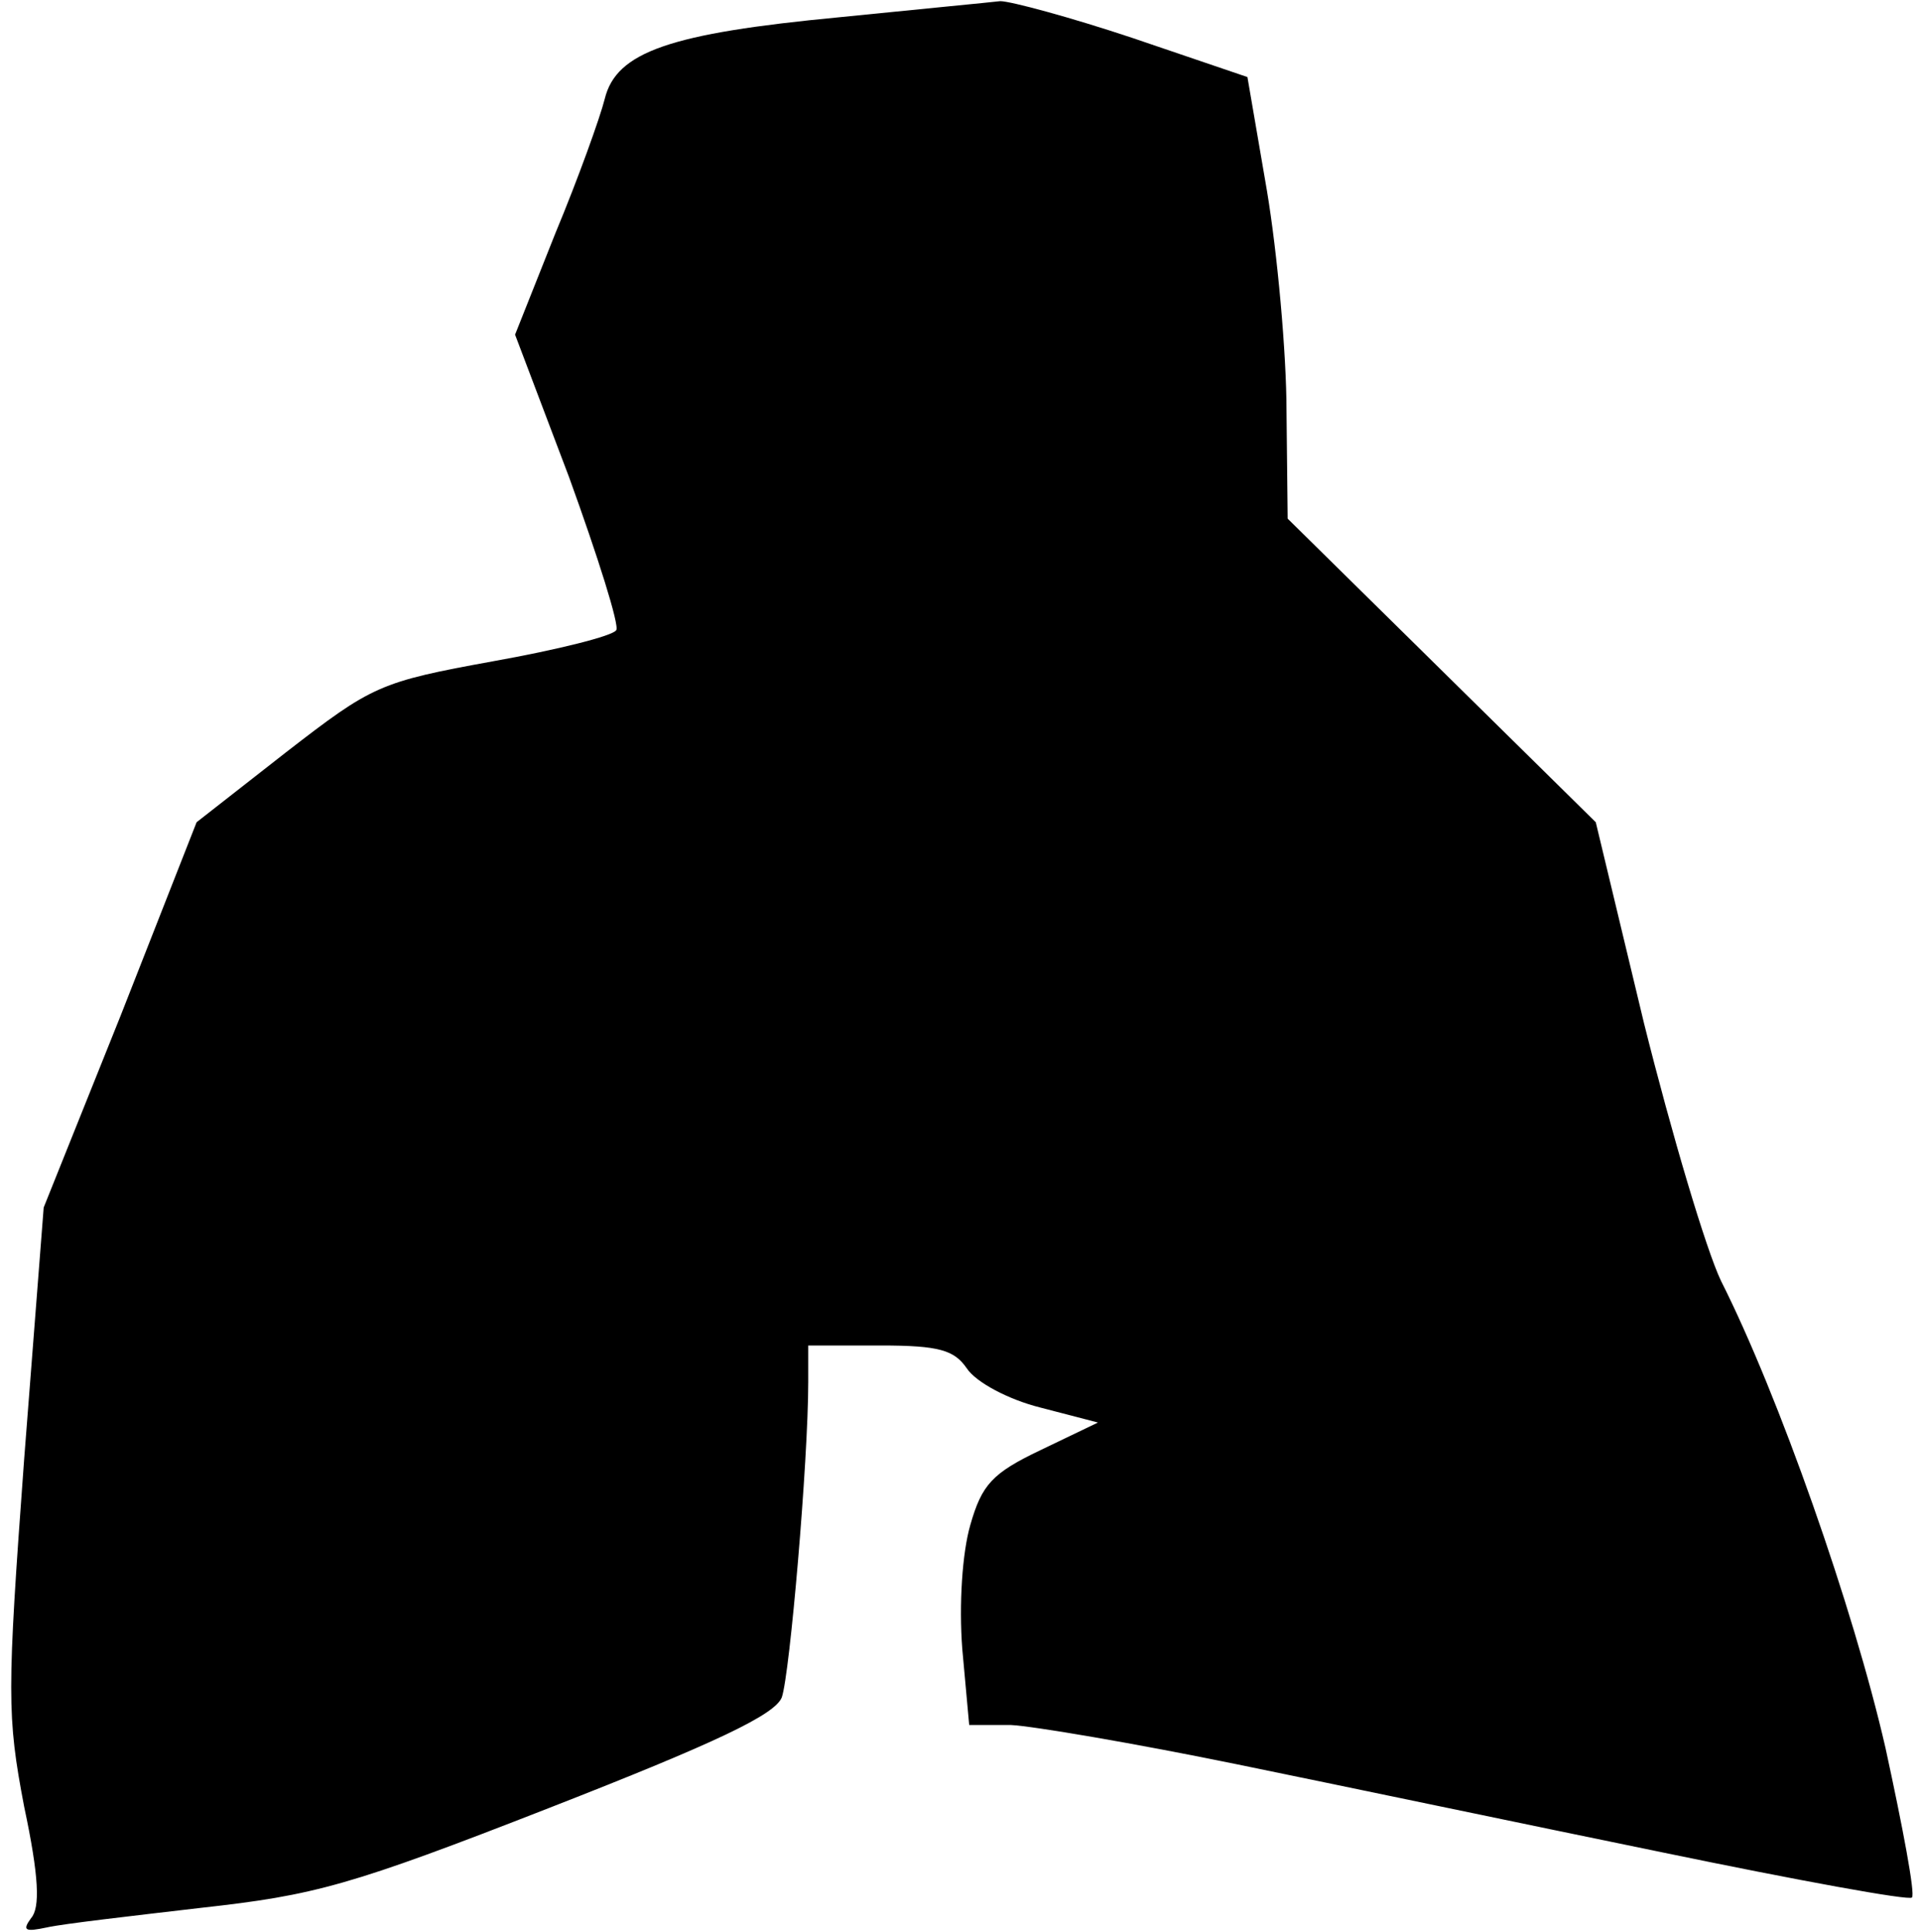 <?xml version="1.0" standalone="no"?>
<!DOCTYPE svg PUBLIC "-//W3C//DTD SVG 20010904//EN"
 "http://www.w3.org/TR/2001/REC-SVG-20010904/DTD/svg10.dtd">
<svg version="1.0" xmlns="http://www.w3.org/2000/svg"
 width="167pt" height="168pt" viewBox="0 0 167 168"
 preserveAspectRatio="xMidYMid meet">
<g transform="translate(0,168) scale(0.1,-0.1)"
fill="#000000" stroke="none">
<path fill="#000000" stroke="none" d="M730 1665 c-147 -14 -194 -30 -204 -71
-4 -16 -23 -69 -43 -117 l-35 -88 47 -124 c25 -69 44 -129 41 -133 -3 -5 -51
-17 -107 -27 -99 -18 -105 -21 -180 -79 l-78 -61 -66 -168 -67 -167 -17 -219
c-15 -204 -15 -223 0 -302 13 -61 14 -88 6 -97 -8 -11 -5 -12 14 -8 13 3 74
10 134 17 99 11 129 19 303 87 146 57 196 81 202 96 7 20 23 206 23 274 l0 32
63 0 c51 0 64 -4 75 -20 8 -12 36 -27 64 -34 l50 -13 -50 -24 c-42 -20 -51
-30 -61 -65 -7 -24 -10 -69 -7 -108 l6 -66 36 0 c20 -1 108 -16 196 -34 88
-18 255 -53 372 -77 116 -24 214 -42 216 -39 3 3 -8 61 -23 130 -28 122 -93
307 -143 406 -13 27 -43 128 -67 224 l-42 175 -134 132 -134 132 -1 93 c0 51
-8 138 -17 192 l-17 99 -100 34 c-54 18 -106 32 -115 32 -8 -1 -71 -7 -140
-14z"/>
</g>
</svg>
